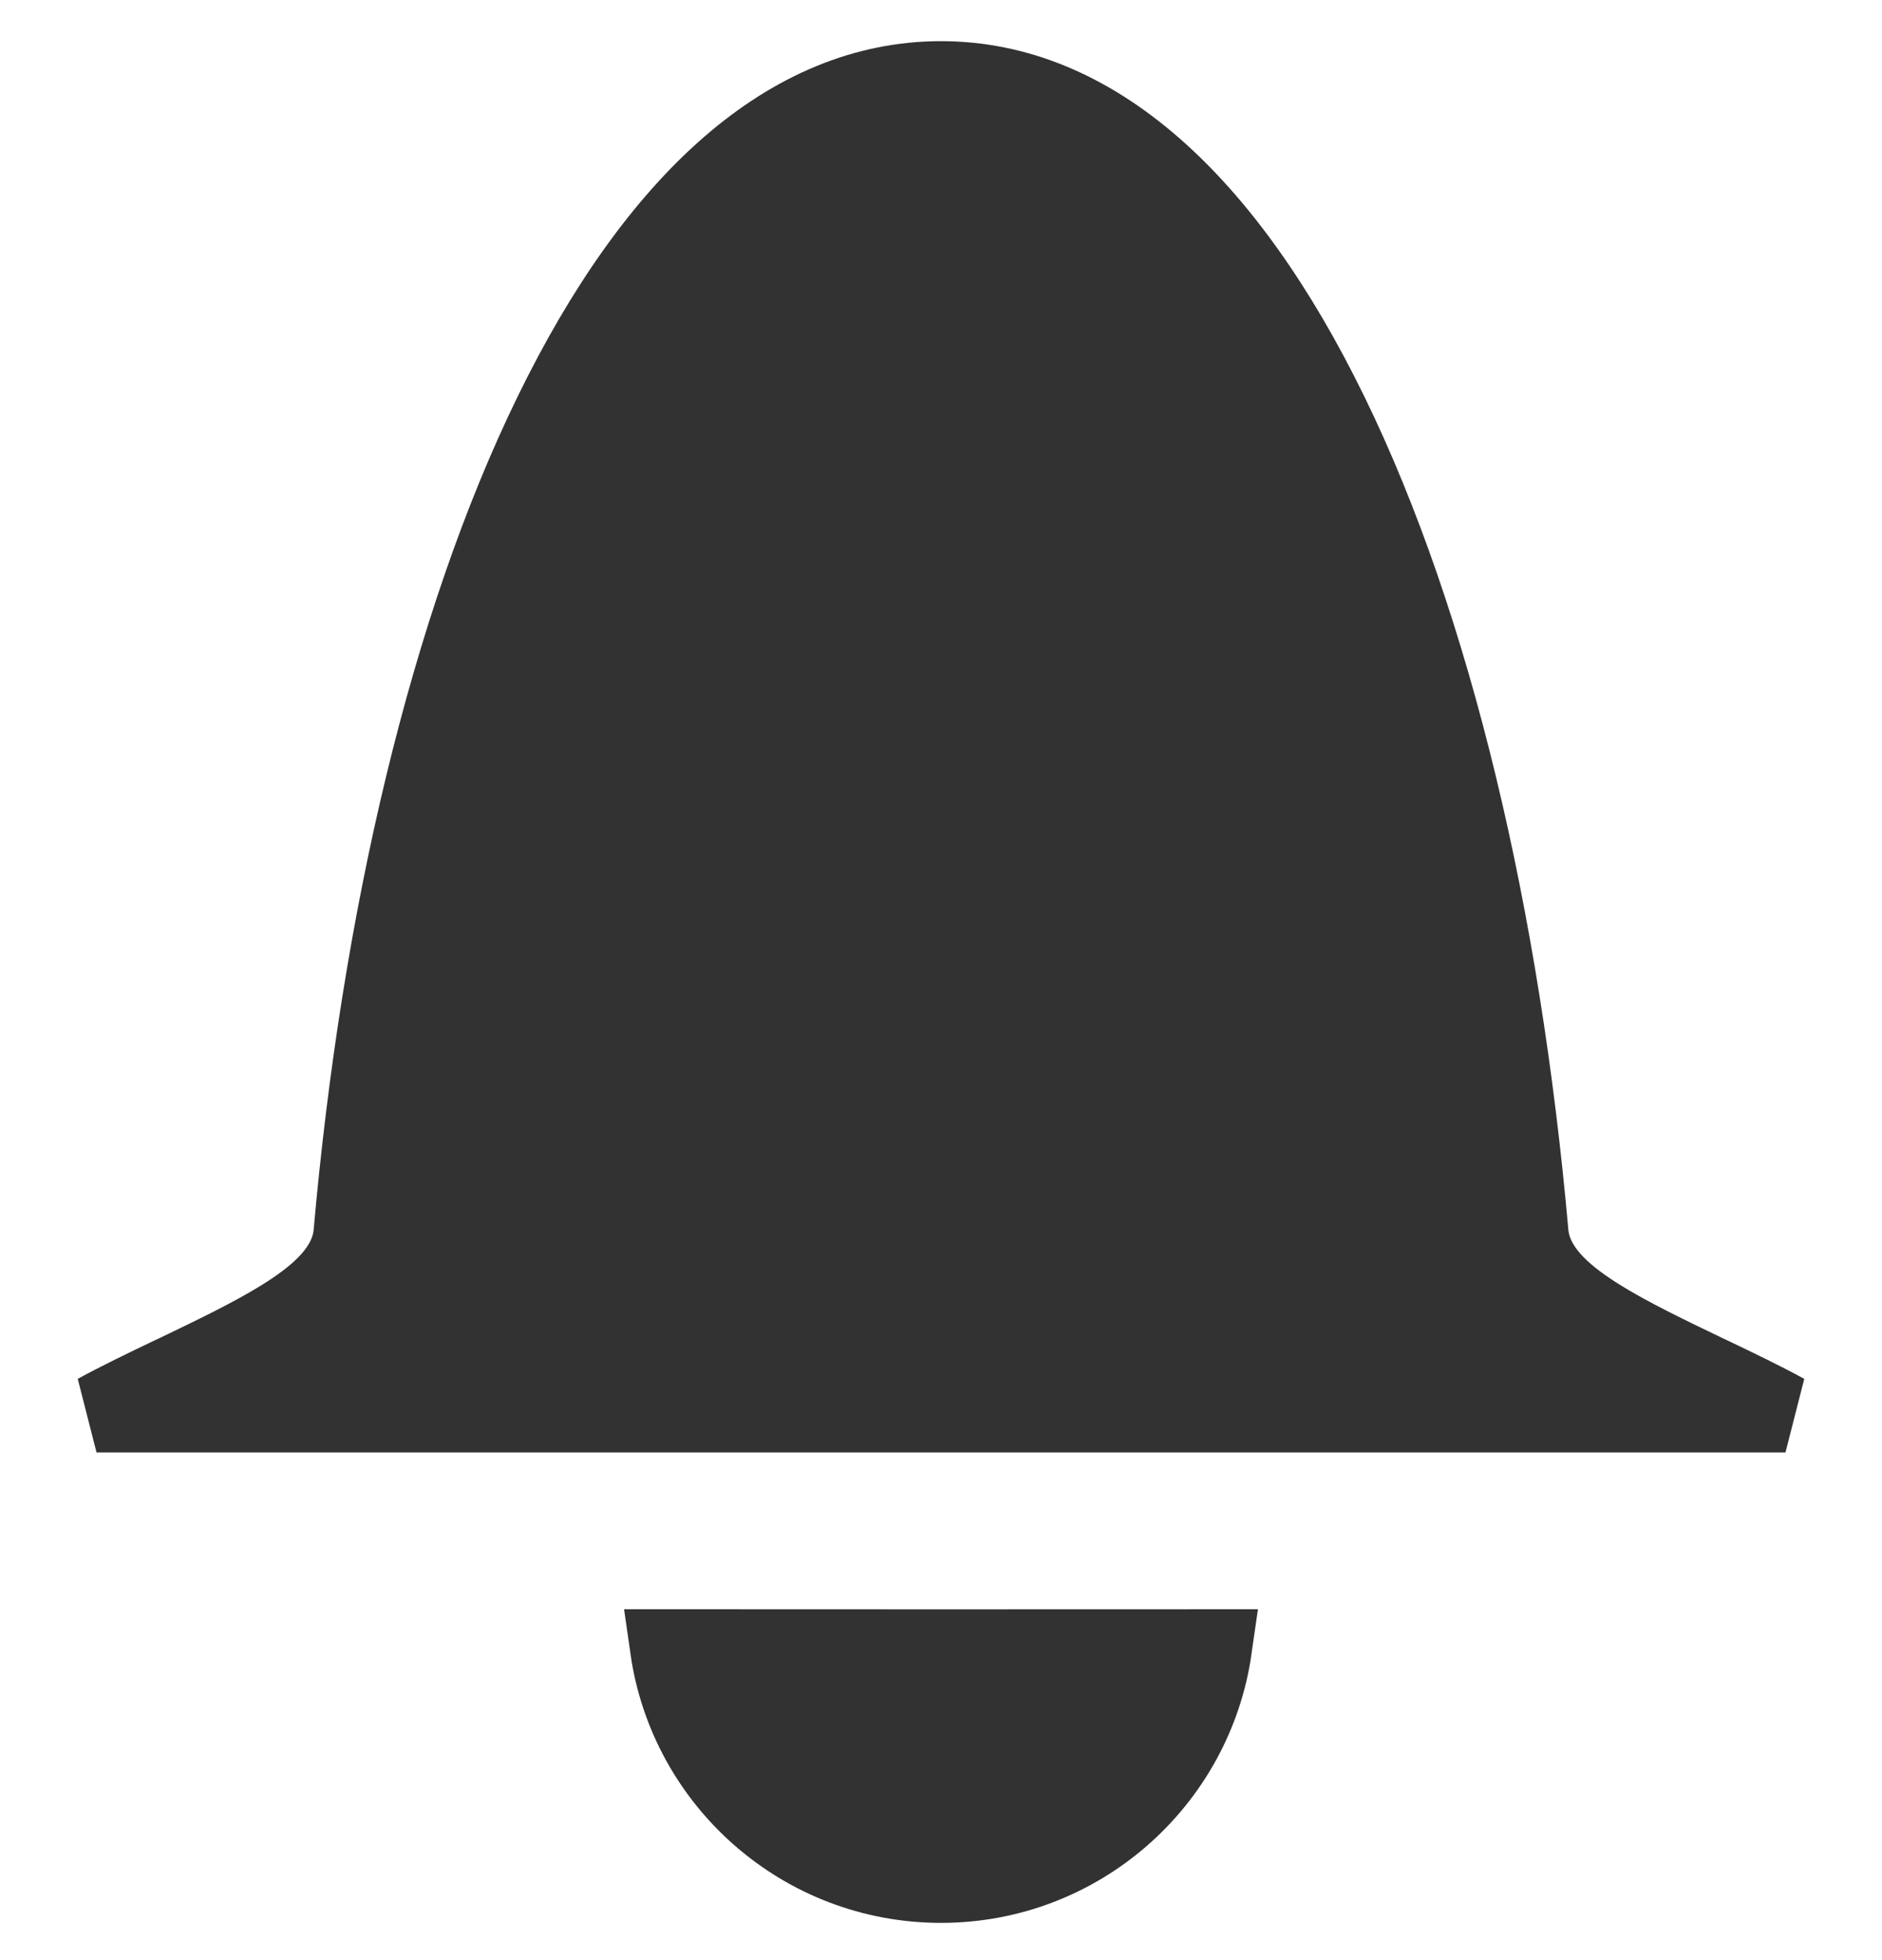 <svg width="24" height="25" viewBox="0 0 24 25" fill="none" xmlns="http://www.w3.org/2000/svg">
<path d="M22.769 18.025H12.375H1.231C1.511 17.872 1.838 17.714 2.185 17.548C2.205 17.539 2.225 17.529 2.245 17.52C2.713 17.295 3.213 17.056 3.604 16.813C3.808 16.686 4.006 16.544 4.162 16.385C4.311 16.232 4.473 16.012 4.498 15.727C4.854 11.708 5.73 7.984 7.048 5.282C8.378 2.552 10.072 1.025 12 1.025C13.928 1.025 15.621 2.552 16.952 5.282C18.27 7.984 19.146 11.708 19.502 15.727C19.527 16.012 19.689 16.232 19.838 16.385C19.994 16.544 20.192 16.686 20.396 16.813C20.787 17.056 21.287 17.295 21.755 17.52C21.775 17.529 21.795 17.539 21.815 17.548C22.162 17.714 22.489 17.872 22.769 18.025Z" fill="#323232" stroke="#323232"/>
<path d="M12 21.026L15.465 21.025C15.222 22.721 13.763 24.025 12 24.025C10.237 24.025 8.778 22.722 8.535 21.025H9.172L12 21.026Z" fill="#323232" stroke="#323232"/>
</svg>
